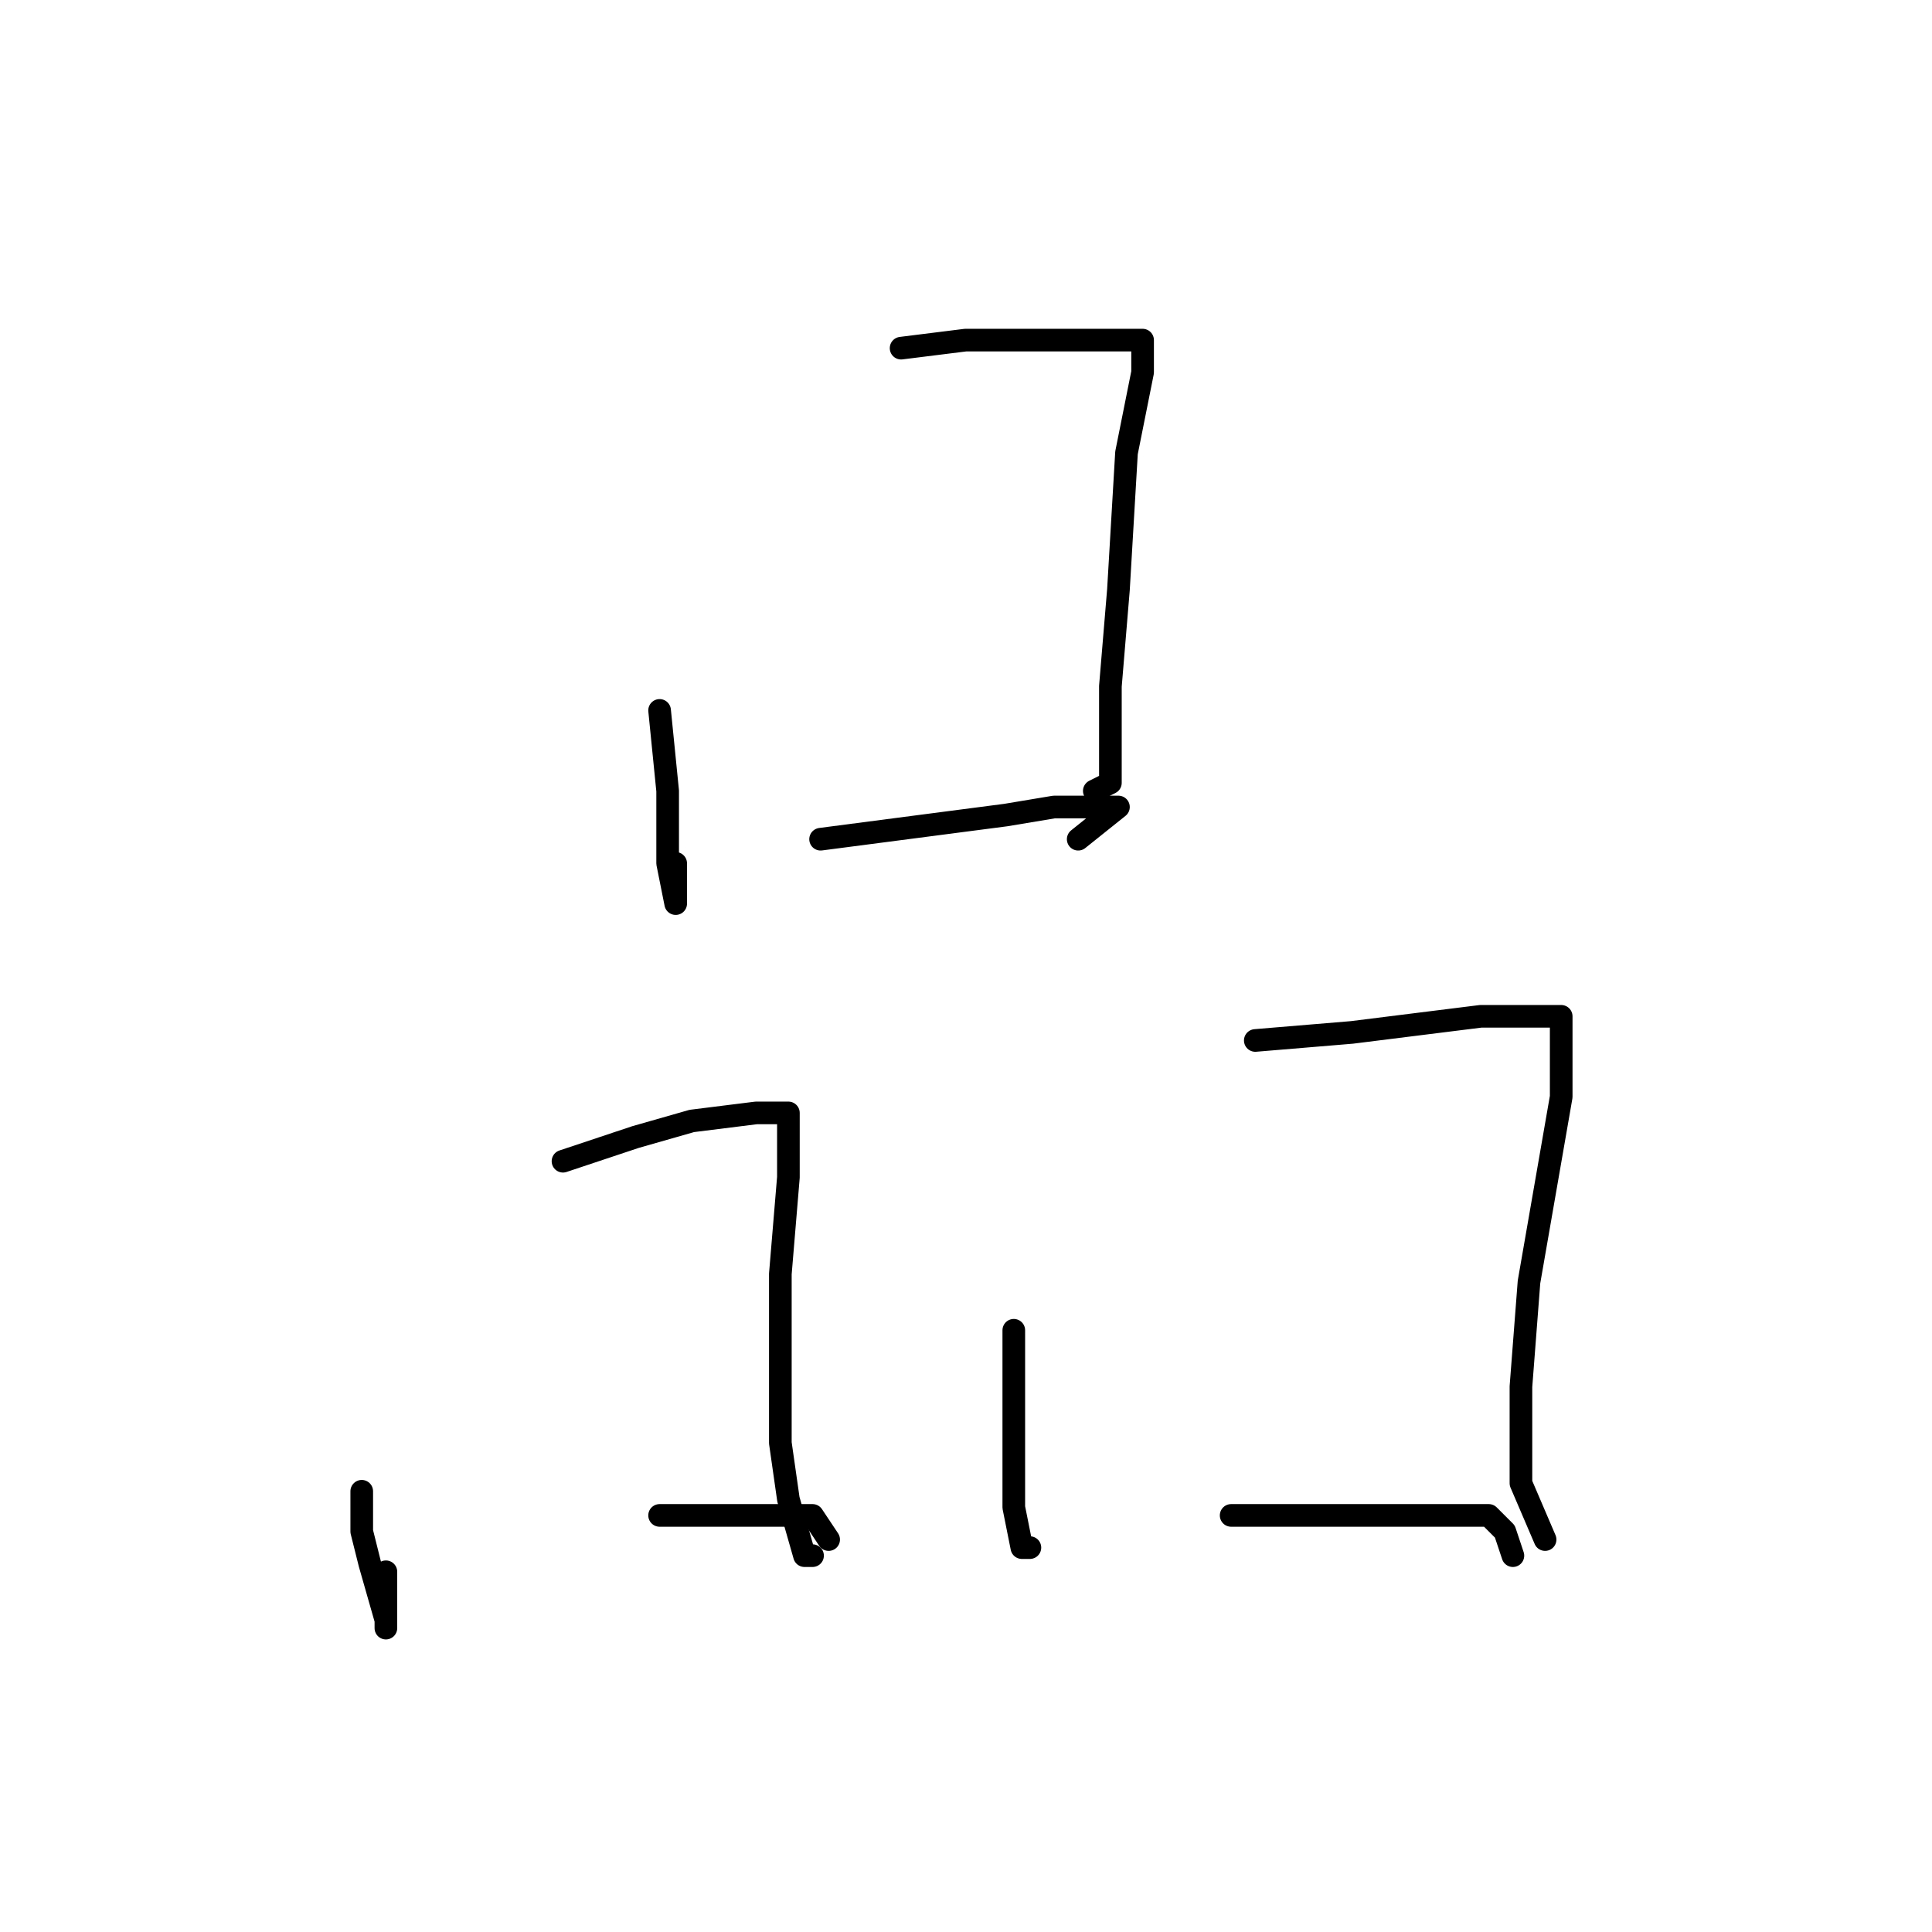 <?xml version="1.0" standalone="no"?>
    <svg width="256" height="256" xmlns="http://www.w3.org/2000/svg" version="1.1">
    <polyline stroke="black" stroke-width="3" stroke-linecap="round" fill="transparent" stroke-linejoin="round" points="87.4 94.133 88.467 104.8 88.467 114.4 89.533 119.733 89.533 119.733 89.533 114.4 89.533 114.4 " />
        <polyline stroke="black" stroke-width="3" stroke-linecap="round" fill="transparent" stroke-linejoin="round" points="119.4 46.133 127.933 45.067 134.333 45.067 137.533 45.067 140.733 45.067 141.8 45.067 143.933 45.067 146.067 45.067 147.133 45.067 148.2 45.067 149.267 45.067 150.333 45.067 151.4 45.067 151.4 46.133 151.4 49.333 149.267 60 148.2 78.133 147.133 90.933 147.133 99.467 147.133 103.733 145 104.8 145 104.8 " />
        <polyline stroke="black" stroke-width="3" stroke-linecap="round" fill="transparent" stroke-linejoin="round" points="108.733 111.2 133.267 108 139.667 106.933 145 106.933 147.133 106.933 148.2 106.933 142.867 111.2 142.867 111.2 " />
        <polyline stroke="black" stroke-width="3" stroke-linecap="round" fill="transparent" stroke-linejoin="round" points="47.933 197.6 47.933 202.933 49 207.2 51.133 214.667 51.133 215.733 51.133 208.267 51.133 208.267 " />
        <polyline stroke="black" stroke-width="3" stroke-linecap="round" fill="transparent" stroke-linejoin="round" points="74.6 153.867 84.2 150.667 91.667 148.533 100.2 147.467 103.4 147.467 104.467 147.467 104.467 148.533 104.467 149.6 104.467 156 103.4 168.8 103.4 181.6 103.4 191.2 104.467 198.667 106.6 206.133 107.667 206.133 107.667 206.133 " />
        <polyline stroke="black" stroke-width="3" stroke-linecap="round" fill="transparent" stroke-linejoin="round" points="87.4 200.8 98.067 200.8 103.4 200.8 107.667 200.8 109.8 204 109.8 204 " />
        <polyline stroke="black" stroke-width="3" stroke-linecap="round" fill="transparent" stroke-linejoin="round" points="134.333 176.267 134.333 184.8 134.333 190.133 134.333 199.733 135.4 205.067 136.467 205.067 136.467 205.067 " />
        <polyline stroke="black" stroke-width="3" stroke-linecap="round" fill="transparent" stroke-linejoin="round" points="166.333 137.867 179.133 136.8 187.667 135.733 196.2 134.667 201.533 134.667 202.6 134.667 203.667 134.667 204.733 134.667 205.8 134.667 206.867 134.667 206.867 135.733 206.867 136.8 206.867 138.933 206.867 145.333 202.6 169.867 201.533 183.733 201.533 190.133 201.533 196.533 204.733 204 204.733 204 " />
        <polyline stroke="black" stroke-width="3" stroke-linecap="round" fill="transparent" stroke-linejoin="round" points="163.133 200.8 180.2 200.8 191.933 200.8 197.267 200.8 199.4 202.933 200.467 206.133 200.467 206.133 " />
        </svg>